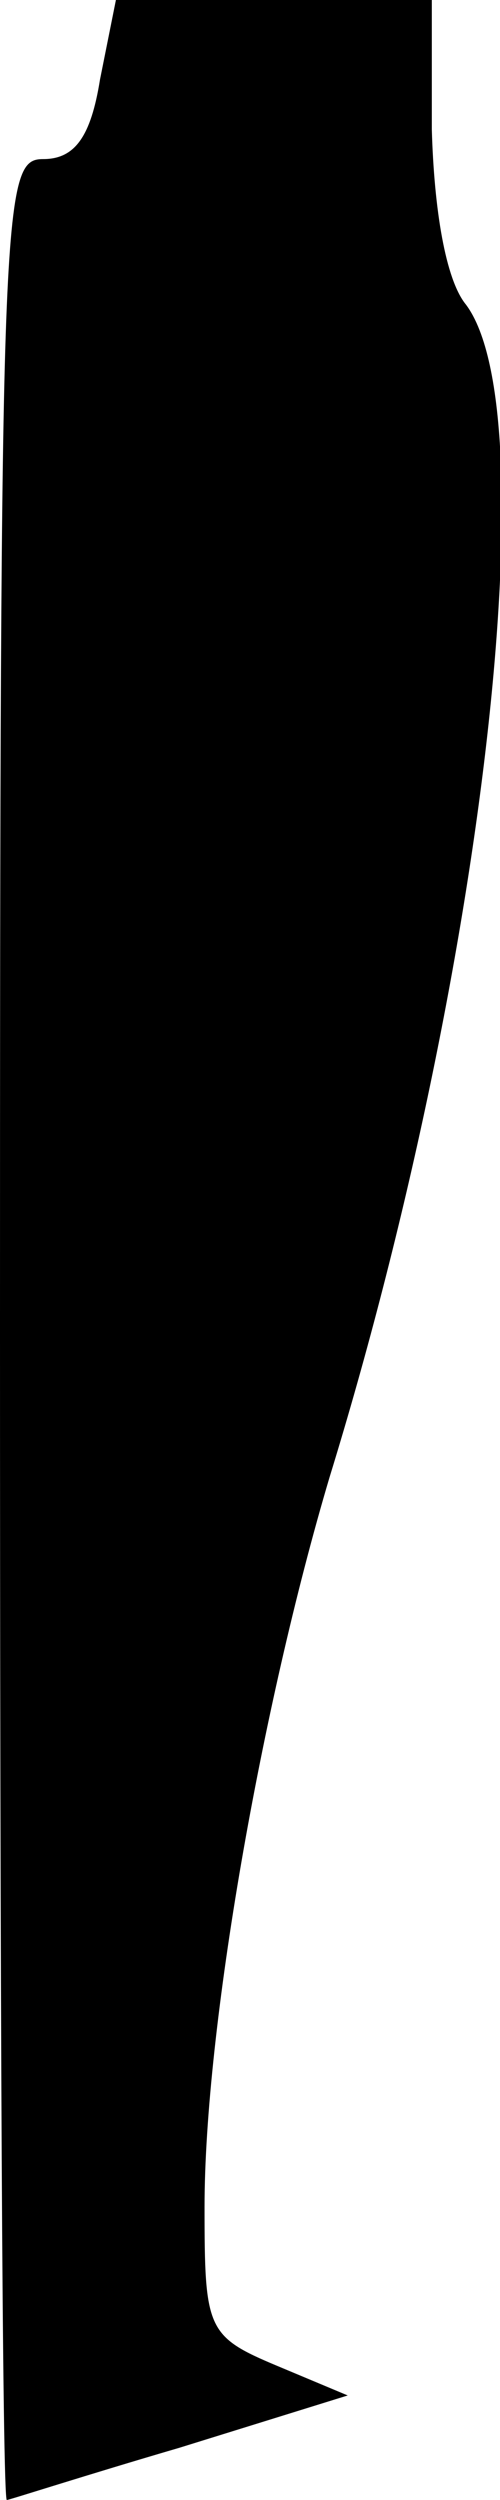 <?xml version="1.0" standalone="no"?>
<!DOCTYPE svg PUBLIC "-//W3C//DTD SVG 20010904//EN"
 "http://www.w3.org/TR/2001/REC-SVG-20010904/DTD/svg10.dtd">
<svg version="1.0" xmlns="http://www.w3.org/2000/svg"
 width="22pt" height="110pt" viewBox="0 0 22 110"
 preserveAspectRatio="xMidYMid meet">
<g transform="translate(0,110) scale(0.1,-0.1)"
fill="#000000" stroke="none">
<path fill="#000000" stroke="none" d="M44 1065 c-4 -25 -11 -35 -25 -35 -18
0 -19 -17 -19 -515 0 -283 1 -515 3 -515 1 0 35 11 76 23 l74 23 -31 13 c-31
13 -32 16 -32 70 0 78 25 220 55 321 68 221 96 468 60 516 -9 11 -14 42 -15
77 l0 57 -70 0 -69 0 -7 -35z"/>
</g>
</svg>
